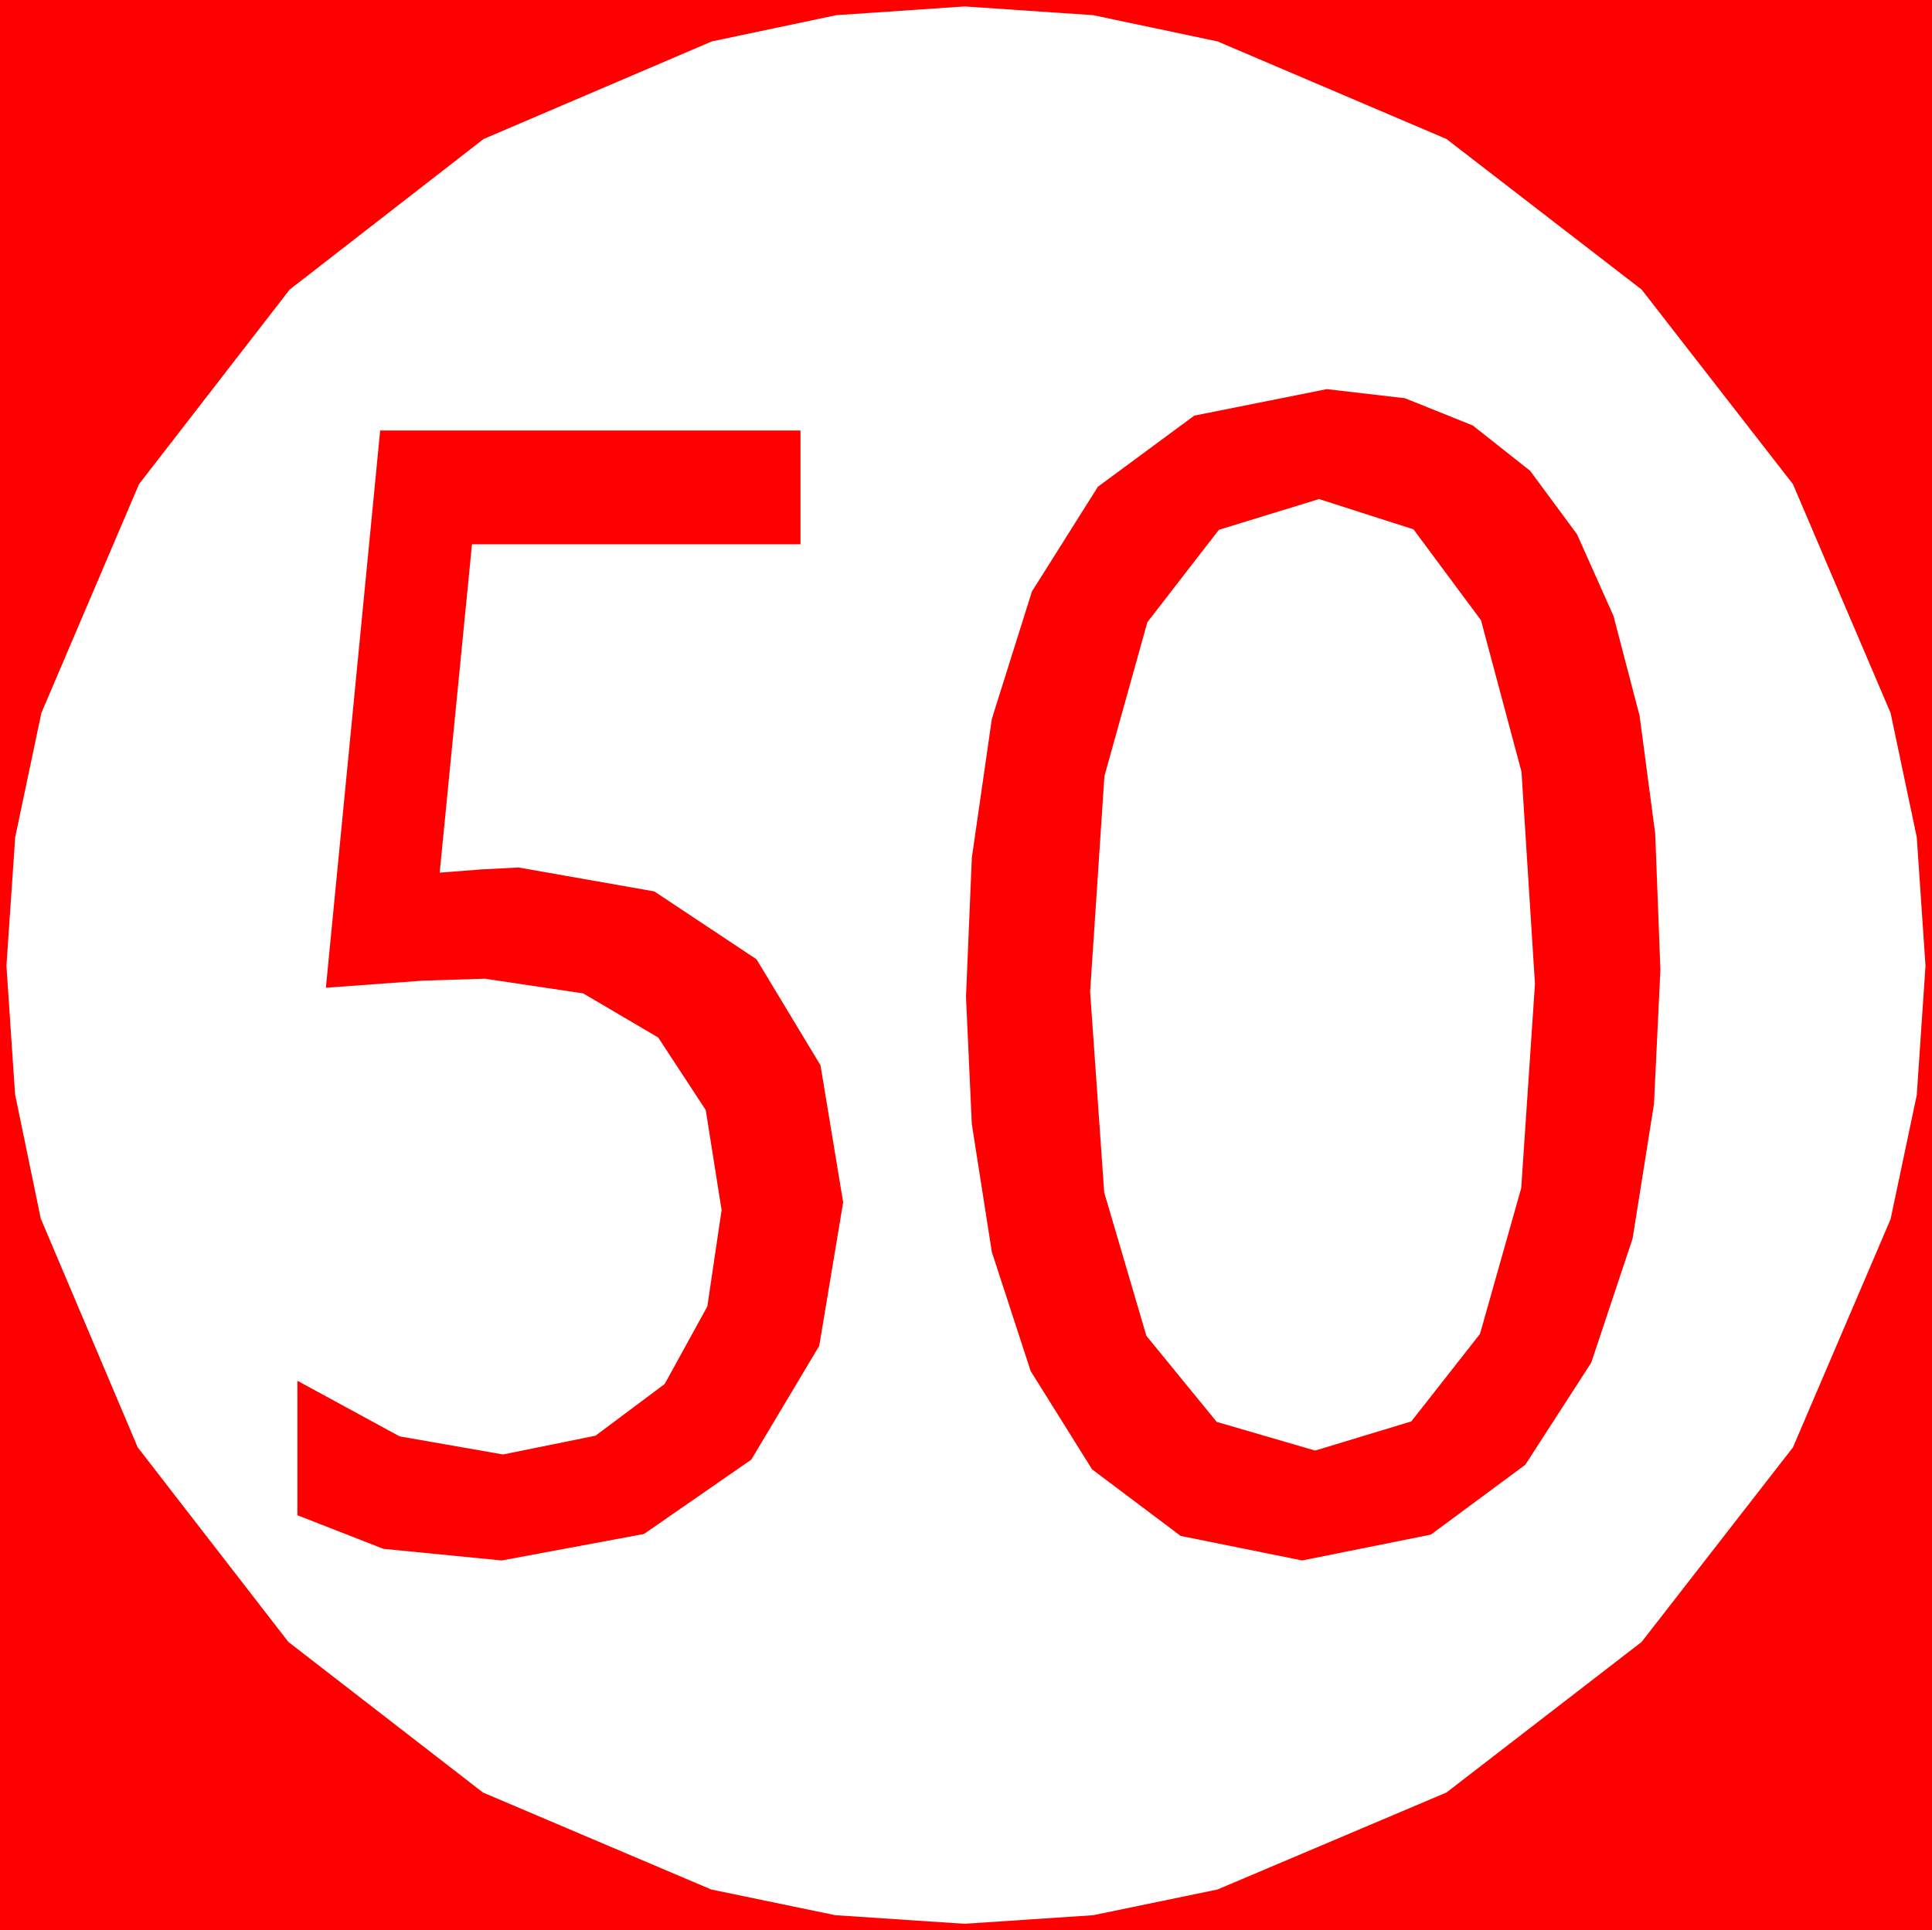 <?xml version="1.0" encoding="utf-8"?>
<!DOCTYPE svg PUBLIC "-//W3C//DTD SVG 1.1//EN" "http://www.w3.org/Graphics/SVG/1.1/DTD/svg11.dtd">
<svg width="43.77" height="43.74" xmlns="http://www.w3.org/2000/svg" xmlns:xlink="http://www.w3.org/1999/xlink" xmlns:xml="http://www.w3.org/XML/1998/namespace" version="1.1">
  <g>
    <g>
      <path style="fill:#FF0000;fill-opacity:1" d="M29.883,11.309L27.614,12.006 25.994,14.099 25.021,17.587 24.697,22.471 25.016,27.021 25.972,30.271 27.565,32.221 29.795,32.871 31.974,32.21 33.53,30.227 34.464,26.922 34.775,22.295 34.47,17.488 33.552,14.055 32.023,11.995 29.883,11.309z M8.613,9.756L18.135,9.756 18.135,12.334 10.693,12.334 9.961,19.775 10.898,19.702 11.748,19.658 14.824,20.2 17.139,21.738 18.589,24.141 19.102,27.246 18.56,30.498 17.021,33.076 14.59,34.761 11.367,35.361 8.687,35.098 6.738,34.336 6.738,31.289 9.053,32.549 11.396,32.959 13.491,32.534 15.059,31.362 16.025,29.604 16.348,27.422 15.989,25.155 14.912,23.511 13.213,22.511 10.986,22.178 9.58,22.222 7.383,22.383 8.613,9.756z M30.059,8.818L31.83,9.024 33.365,9.641 34.665,10.668 35.728,12.107 36.554,13.957 37.145,16.218 37.499,18.89 37.617,21.973 37.471,25.02 36.987,28.066 36.05,30.879 34.556,33.193 32.417,34.775 29.502,35.361 26.748,34.805 24.741,33.296 23.35,31.069 22.471,28.374 22.017,25.474 21.885,22.588 22.017,19.438 22.471,16.289 23.379,13.403 24.873,11.03 27.056,9.419 30.059,8.818z M21.855,0.146L18.944,0.344 16.128,0.938 10.957,3.149 6.562,6.562 3.149,10.972 0.937,16.157 0.344,18.973 0.146,21.885 0.341,24.796 0.923,27.612 3.12,32.798 6.533,37.207 10.942,40.62 16.113,42.817 18.926,43.4 21.855,43.594 24.767,43.4 27.583,42.817 32.769,40.62 37.192,37.207 40.62,32.798 42.832,27.627 43.425,24.814 43.623,21.885 43.425,18.973 42.832,16.157 40.62,10.972 37.192,6.562 32.769,3.149 27.583,0.938 24.767,0.344 21.855,0.146z M0,0L43.77,0 43.77,43.74 0,43.74 0,0z" />
    </g>
  </g>
</svg>